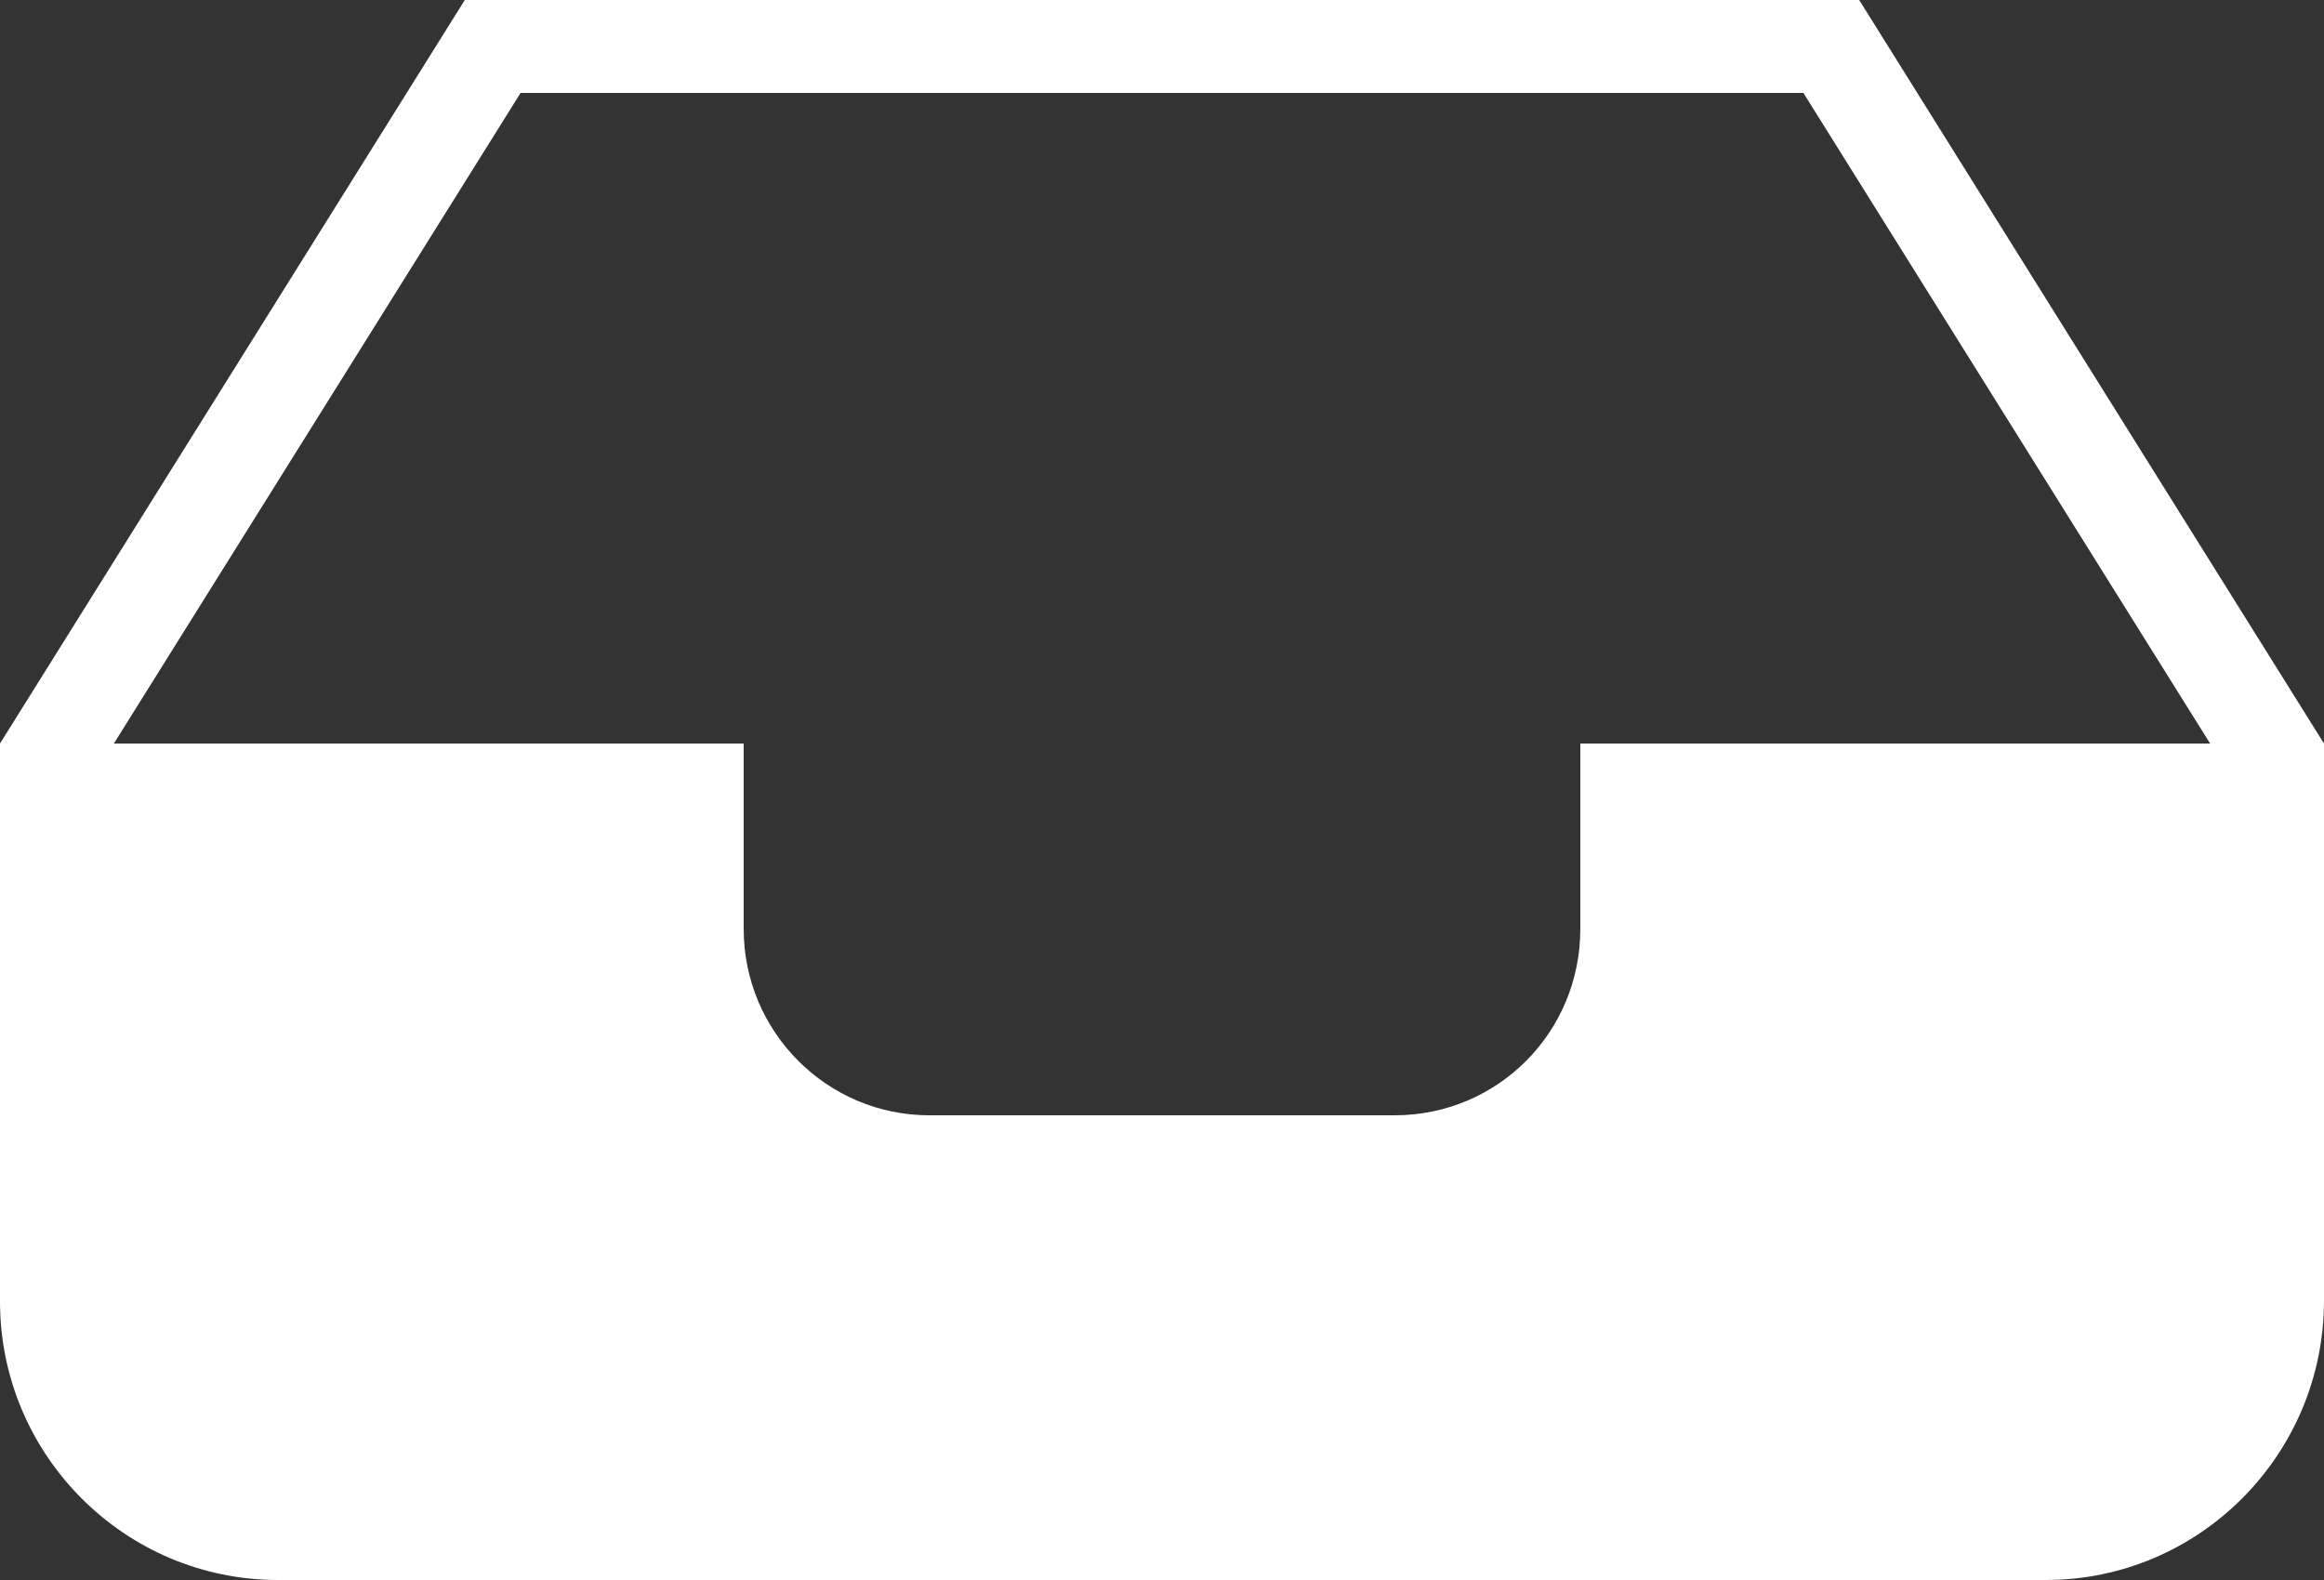 <?xml version="1.0" encoding="UTF-8"?>
<svg width="25px" height="17px" viewBox="0 0 25 17" version="1.1" xmlns="http://www.w3.org/2000/svg" xmlns:xlink="http://www.w3.org/1999/xlink">
    <rect x="0" y="0" width="25" height="17" fill="#333333" stroke="none"/>
    <!-- Generator: sketchtool 41.2 (35397) - http://www.bohemiancoding.com/sketch -->
    <title>18E75851-41E7-4AD7-85F6-E1222CC08514</title>
    <desc>Created with sketchtool.</desc>
    <defs></defs>
    <g id="Page-1" stroke="none" stroke-width="1" fill="none" fill-rule="evenodd">
        <g id="Icons" transform="translate(-244, -323)" fill="#FFFFFF">
            <g id="1480013628_icon-88-inbox" transform="translate(244, 323)">
                <g id="Group">
                    <g id="Page-1">
                        <g id="icon-88-inbox">
                            <path d="M8,8 L1.225,8 L5.6,1 L19.4,1 L23.775,8 L17,8 L17,9.994 C17,11.113 16.106,12 15.003,12 L9.997,12 C8.896,12 8,11.102 8,9.994 L8,8 L8,8 Z M5,0 L20,0 L25,8 L25,9.5 L25,13.993 C25,15.654 23.656,17 22.009,17 L2.991,17 C1.339,17 0,15.653 0,14.003 L0,8 L5,0 Z" id="inbox"></path>
                        </g>
                    </g>
                </g>
            </g>
        </g>
    </g>
</svg>